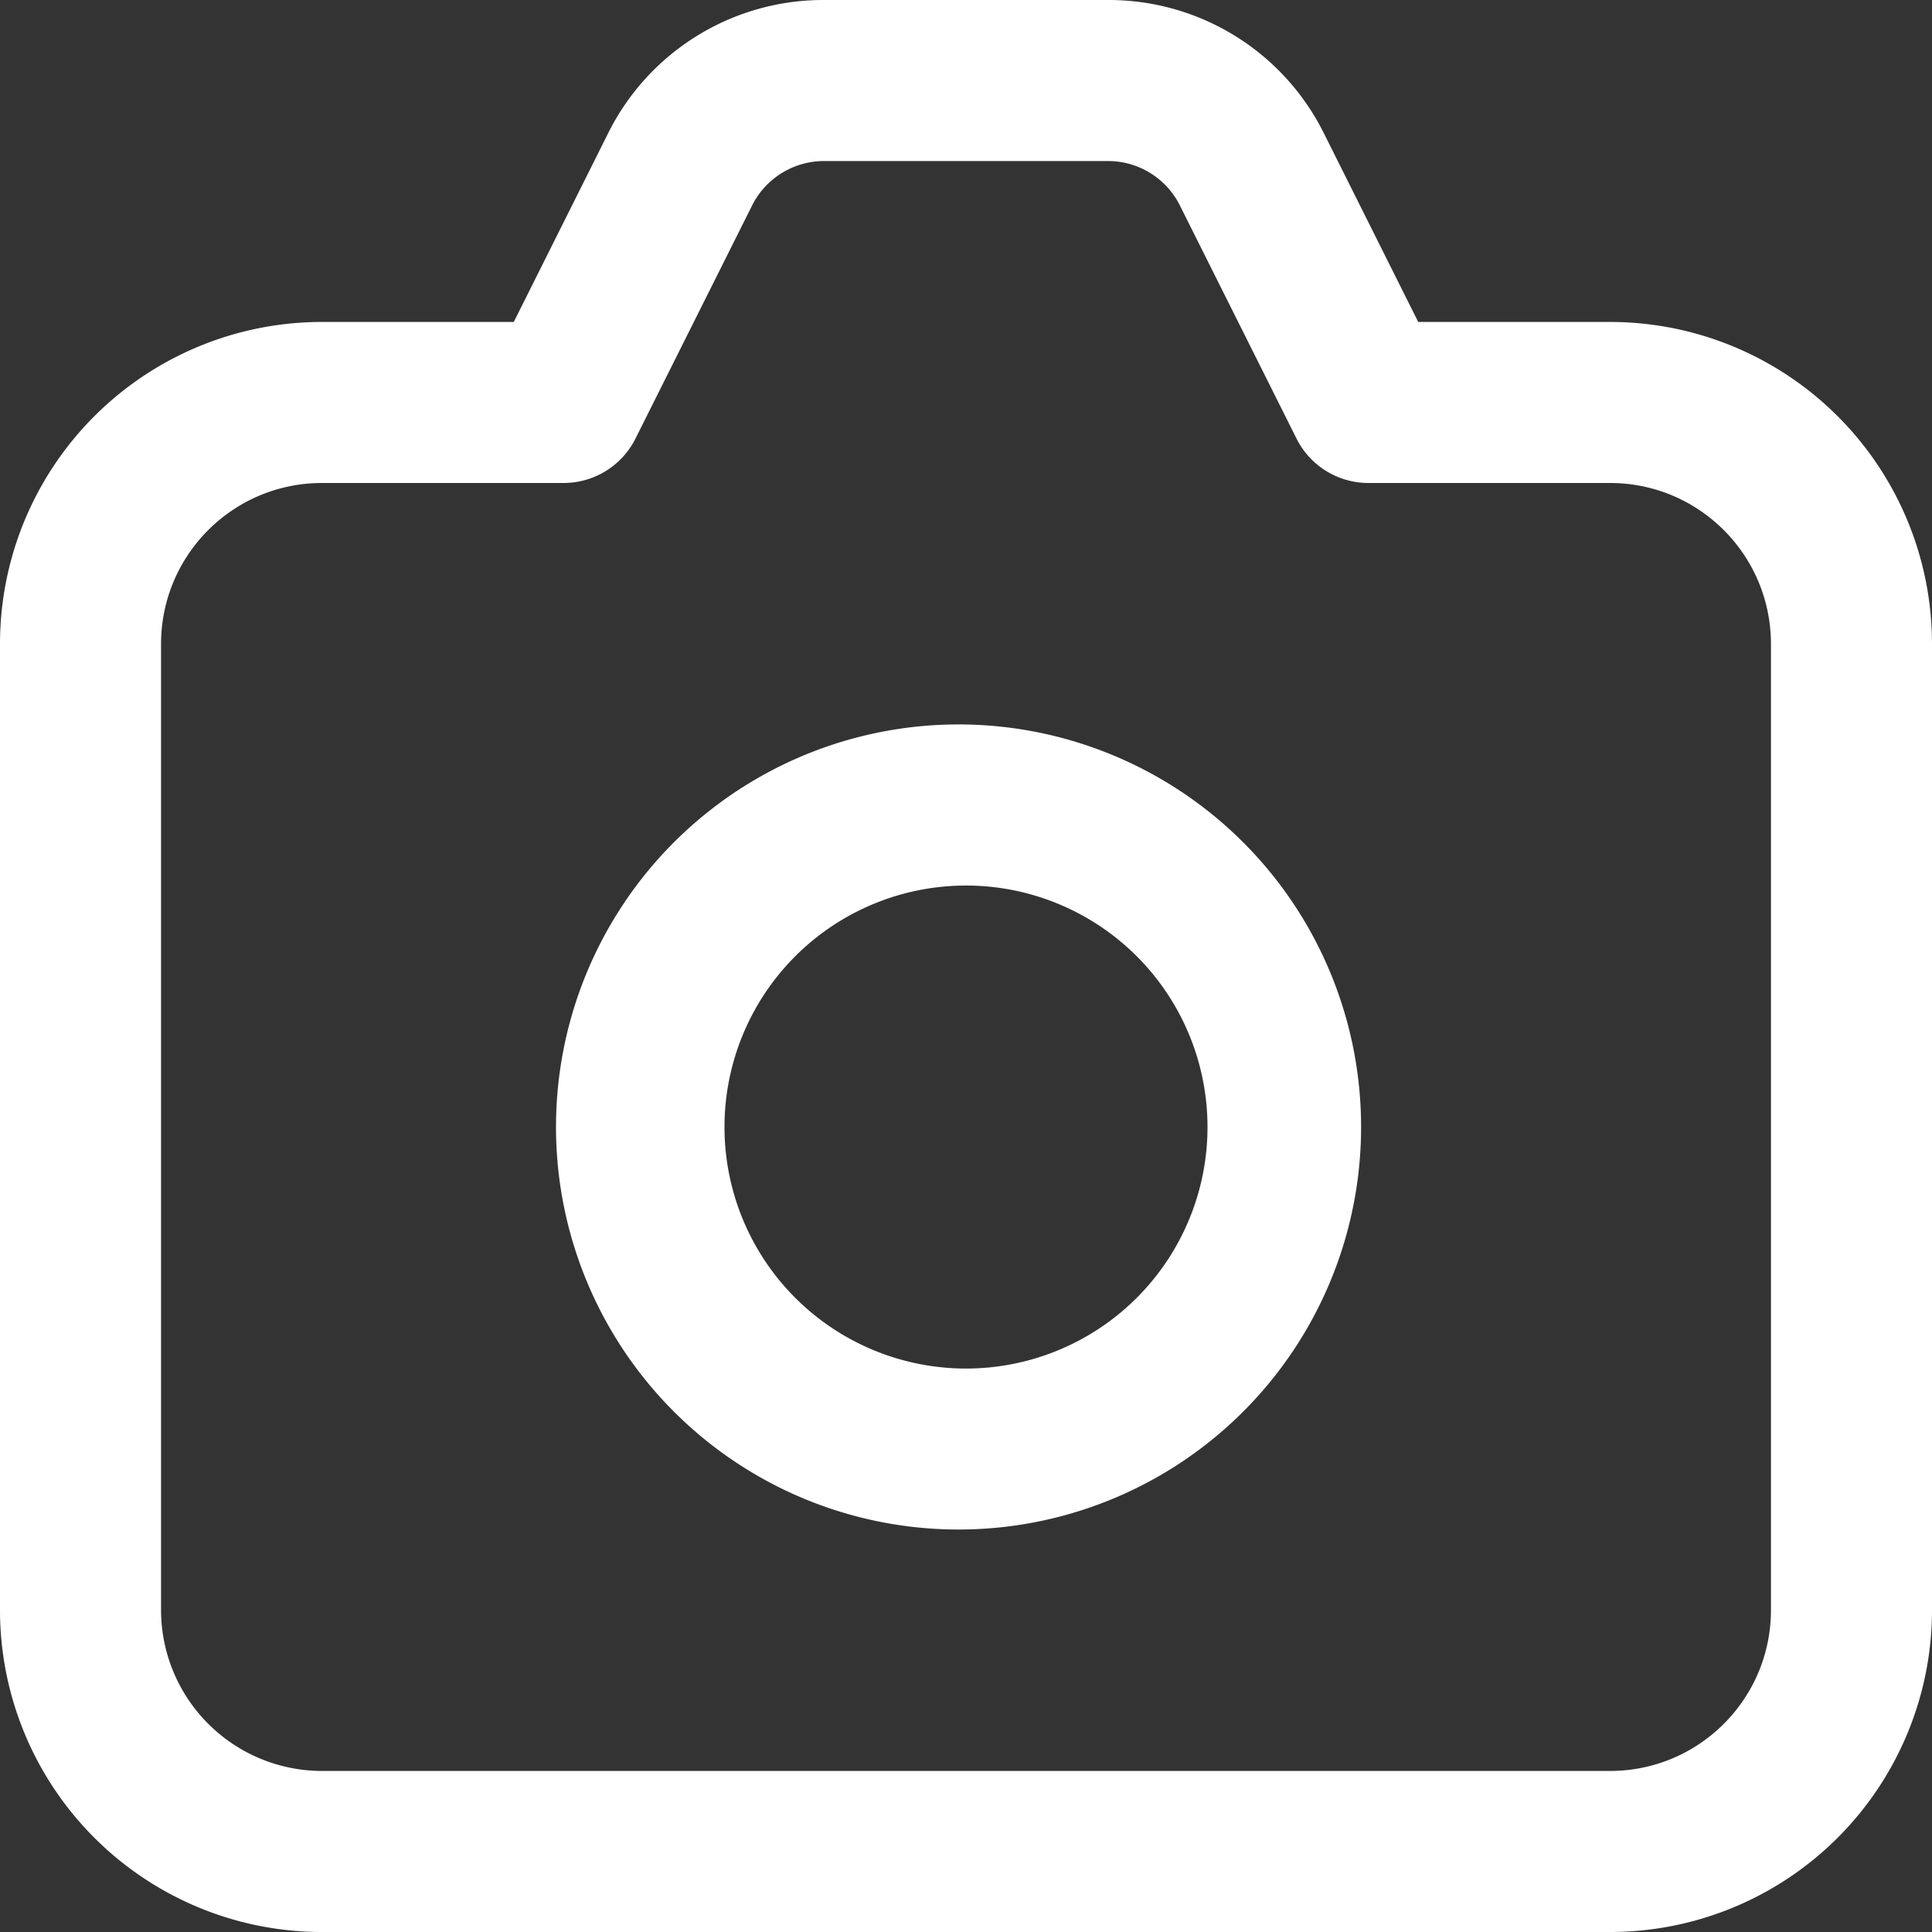 <svg xmlns="http://www.w3.org/2000/svg" width="14" height="14" viewBox="0 0 14 14">
    <rect x="0" y="0" width="14" height="14" fill="#333333" stroke="none"/>
    <g fill="#FFF" fill-rule="nonzero">
        <path d="M11.667 2.333h-1.39L9.594.967A1.741 1.741 0 0 0 8.03 0H5.97a1.741 1.741 0 0 0-1.564.967l-.683 1.366h-1.39A2.333 2.333 0 0 0 0 4.667v7A2.333 2.333 0 0 0 2.333 14h9.334A2.333 2.333 0 0 0 14 11.667v-7a2.333 2.333 0 0 0-2.333-2.334zm1.166 9.334c0 .644-.522 1.166-1.166 1.166H2.333a1.167 1.167 0 0 1-1.166-1.166v-7c0-.645.522-1.167 1.166-1.167h1.75a.583.583 0 0 0 .522-.322l.845-1.689a.583.583 0 0 1 .52-.322h2.06c.22 0 .422.125.52.322l.845 1.689a.583.583 0 0 0 .522.322h1.75c.644 0 1.166.522 1.166 1.167v7z"/>
        <path d="M7 5.25a2.917 2.917 0 1 0 0 5.833A2.917 2.917 0 0 0 7 5.25zm0 4.667a1.75 1.75 0 1 1 0-3.5 1.75 1.75 0 0 1 0 3.5z"/>
    </g>
</svg>
